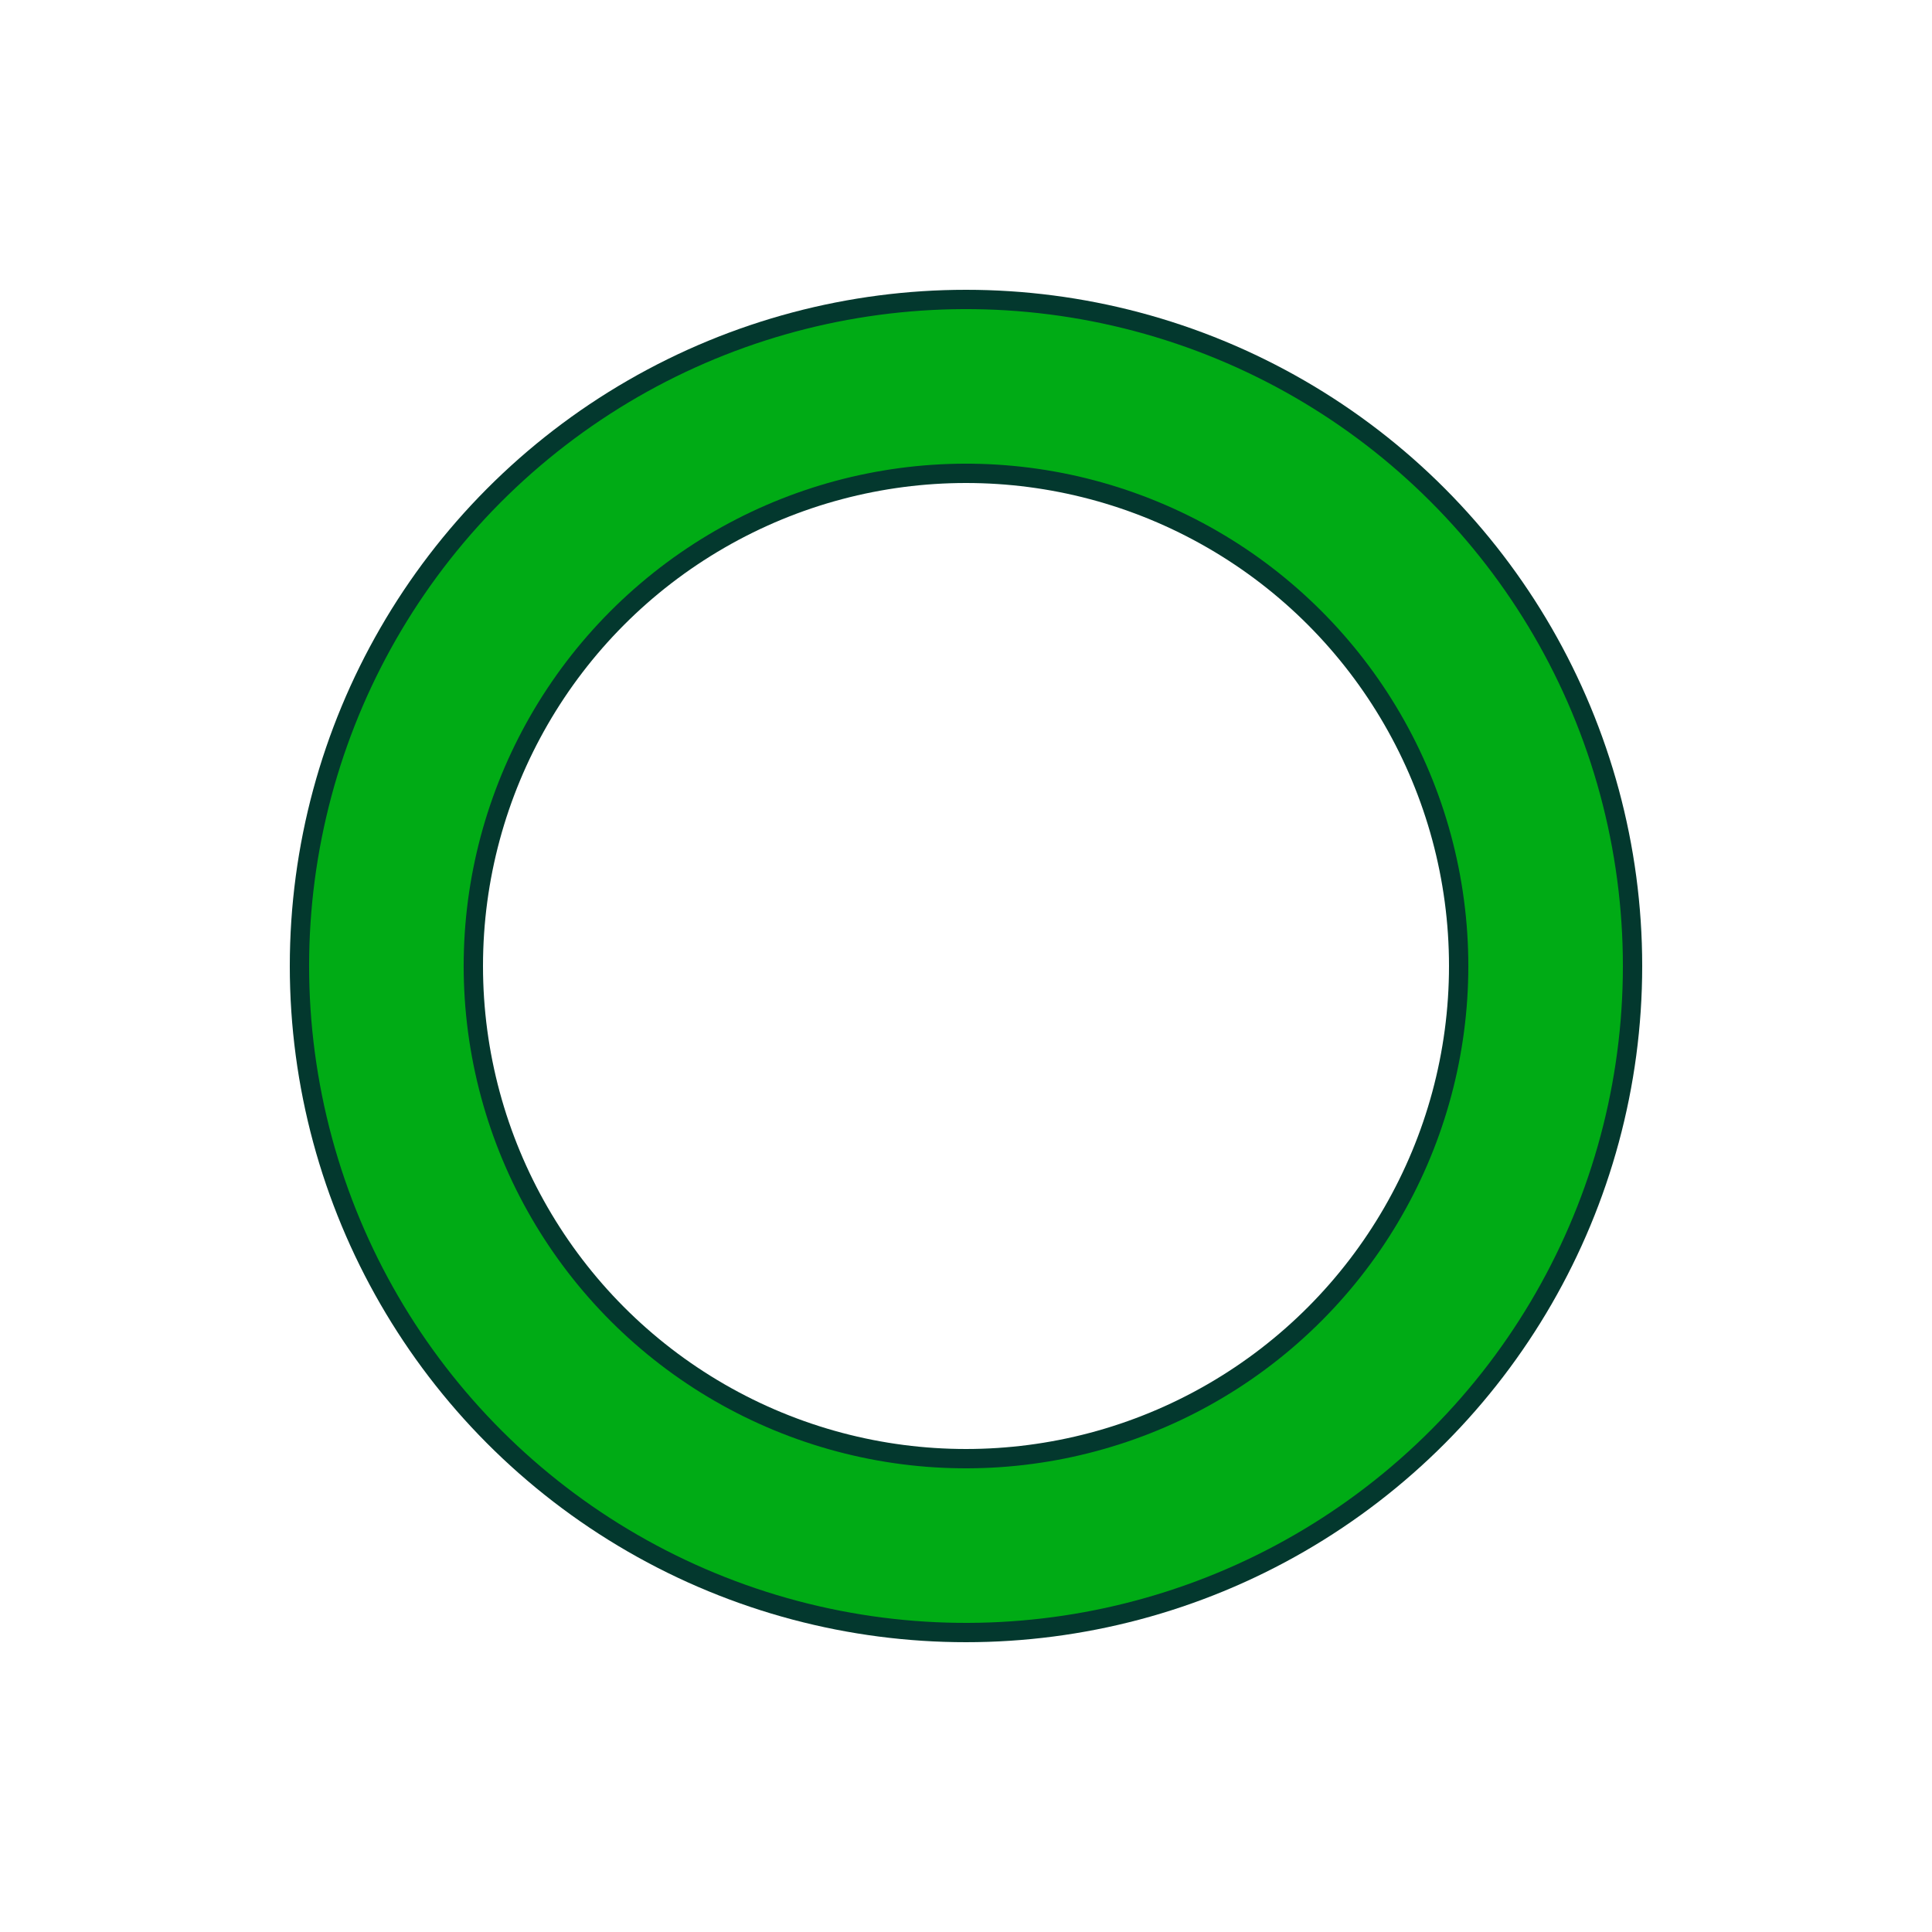 <svg xmlns="http://www.w3.org/2000/svg" xmlns:xlink="http://www.w3.org/1999/xlink" style="margin:auto;background:#fff;display:block" width="200" height="200" preserveAspectRatio="xMidYMid" viewBox="0 0 100 100"><circle cx="50" cy="50" r="30" fill="none" stroke="#03382e" stroke-width="10"/><circle cx="50" cy="50" r="30" fill="none" stroke="#00ab15" stroke-linecap="round" stroke-width="8" transform="rotate(169.599 50 50)"><animateTransform attributeName="transform" dur="1s" keyTimes="0;0.5;1" repeatCount="indefinite" type="rotate" values="0 50 50;180 50 50;720 50 50"/><animate attributeName="stroke-dasharray" dur="1s" keyTimes="0;0.5;1" repeatCount="indefinite" values="18.85 169.646;94.248 94.248;18.85 169.646"/></circle></svg>